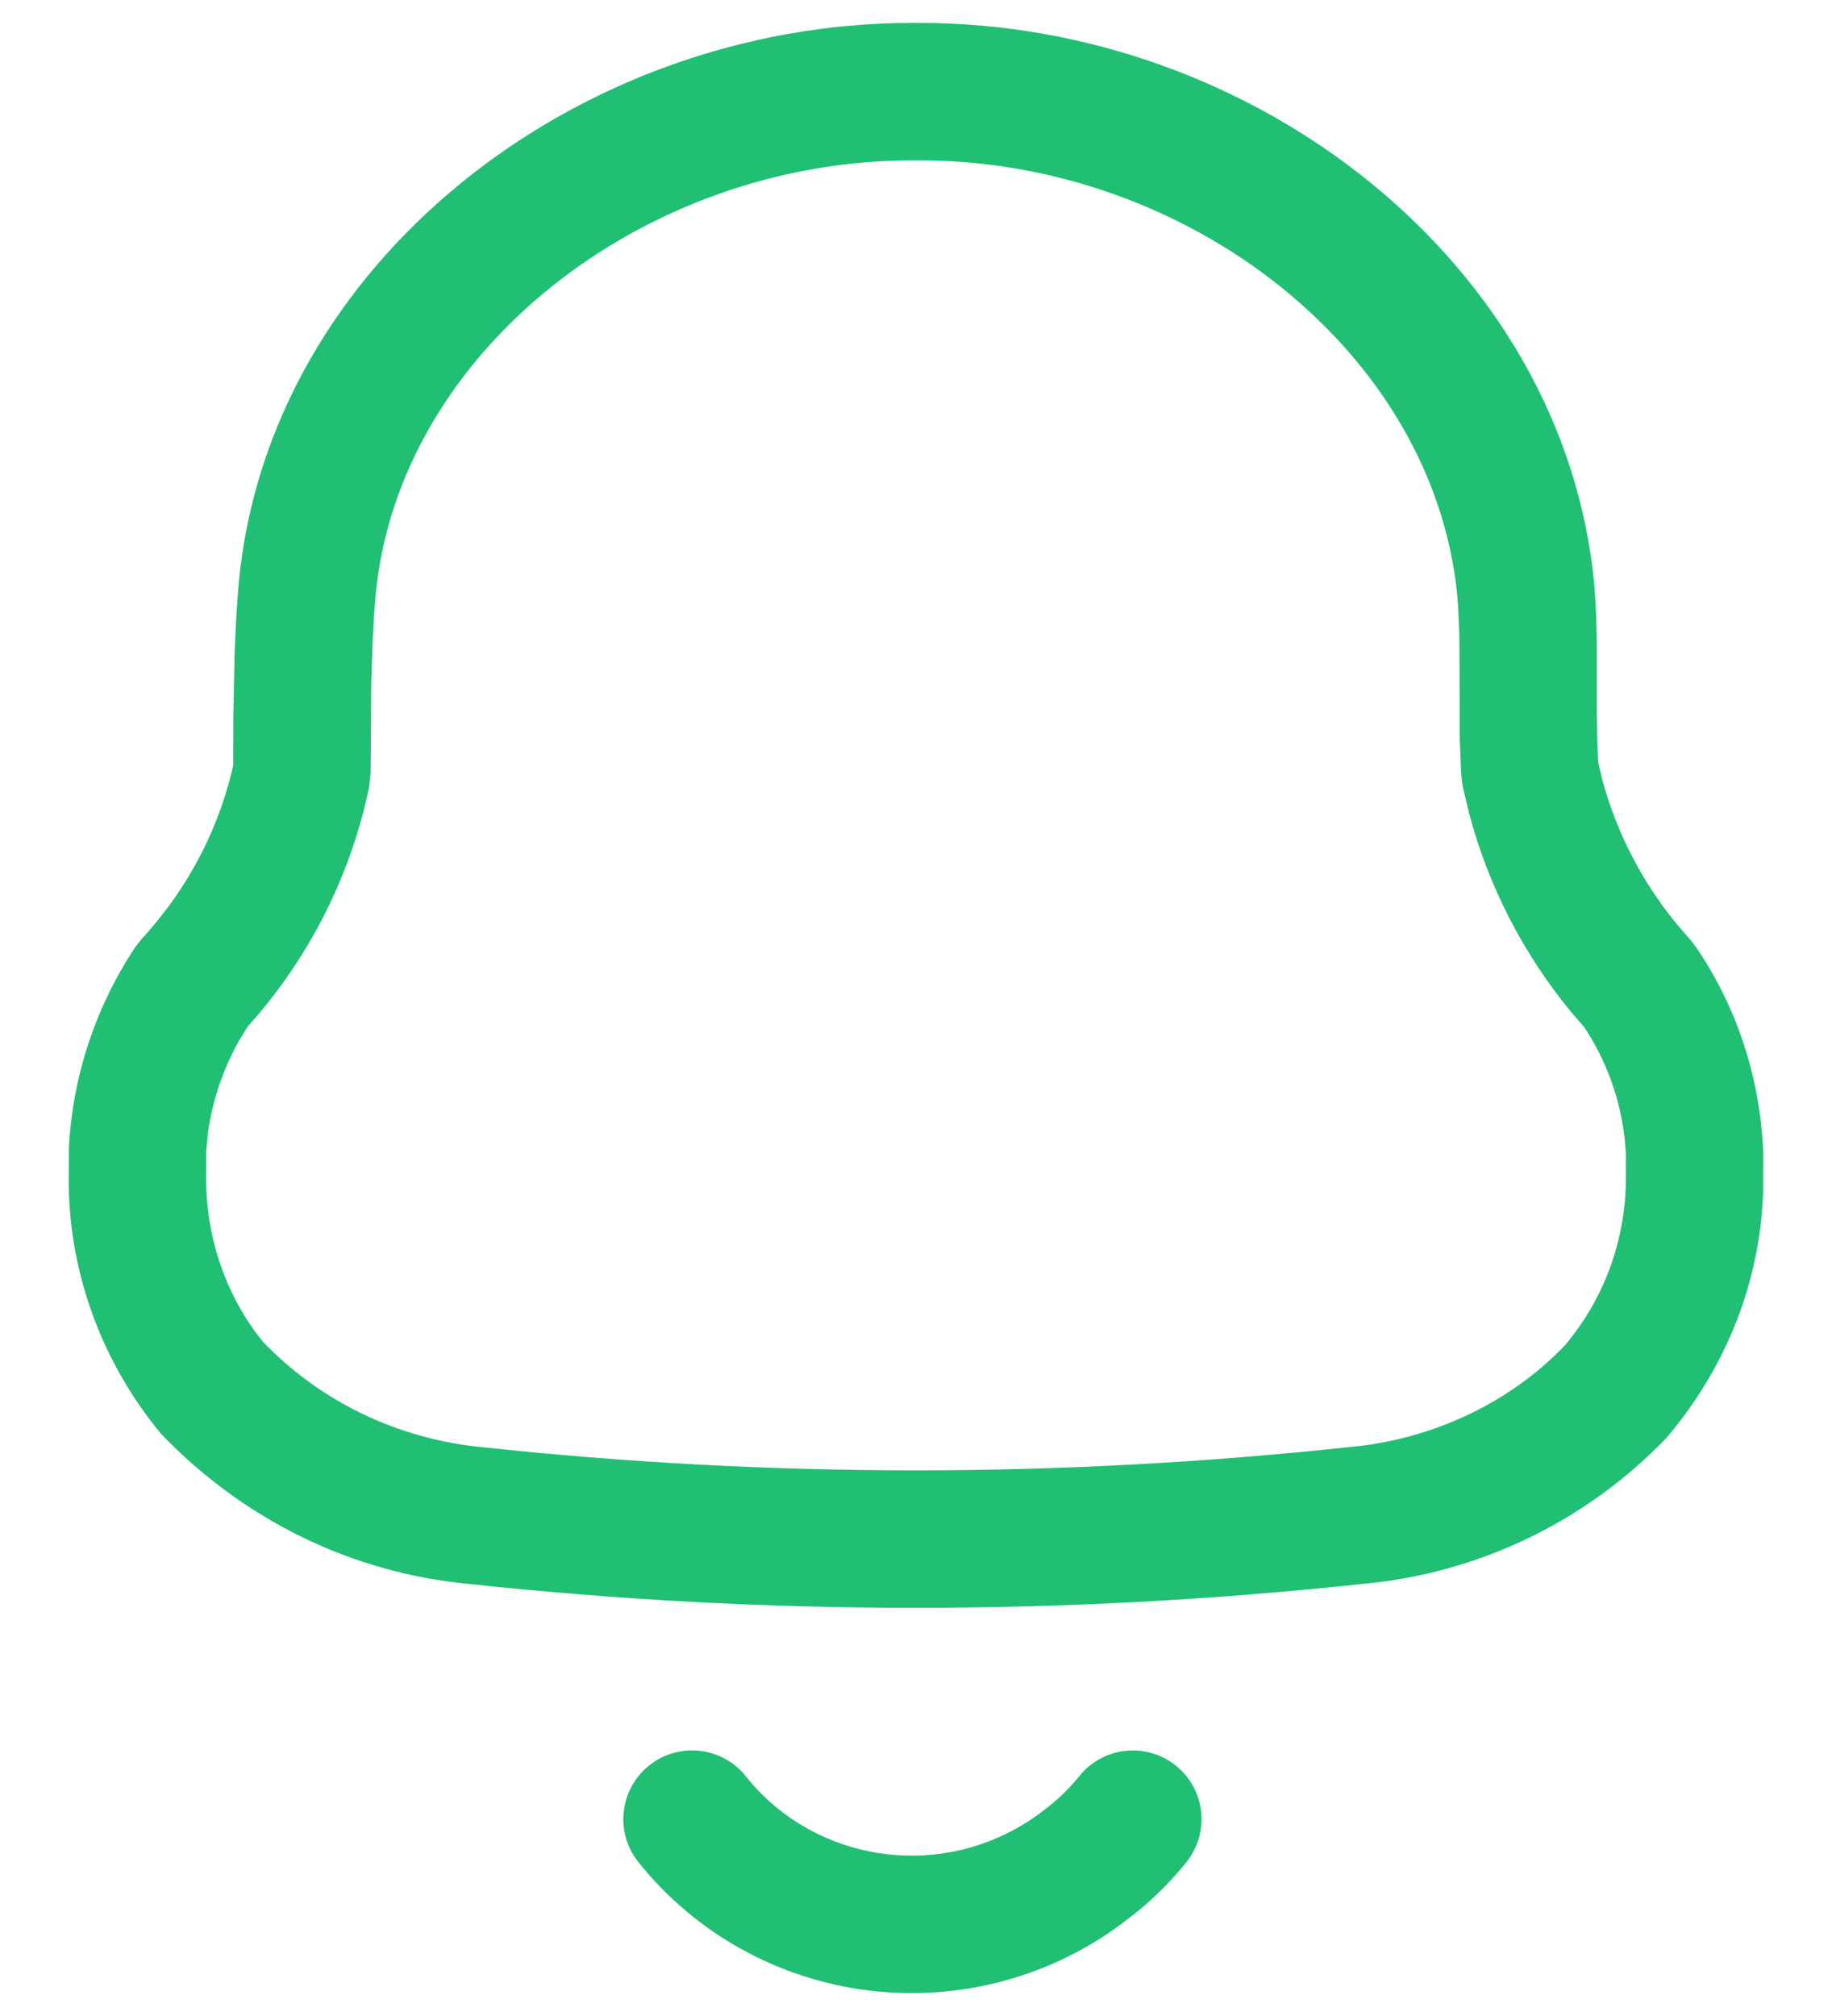 <?xml version="1.0" encoding="UTF-8"?>
<svg width="20px" height="22px" viewBox="0 0 20 22" version="1.1" xmlns="http://www.w3.org/2000/svg" xmlns:xlink="http://www.w3.org/1999/xlink">
    <title>bell</title>
    <g id="Page-1" stroke="none" stroke-width="1" fill="none" fill-rule="evenodd">
        <g id="bell" transform="translate(1, 1)" fill="#21BF73" fill-rule="nonzero">
            <path d="M9.039,-0.75 L8.961,-0.75 C5.295,-0.75 1.933,1.878 1.607,5.357 C1.585,5.606 1.571,5.86 1.561,6.135 L1.548,6.786 L1.545,7.349 L1.561,7.284 C1.41,8.012 1.061,8.688 0.551,9.241 L0.478,9.334 C0.042,9.989 -0.209,10.748 -0.248,11.531 L-0.249,11.787 C-0.271,12.817 0.086,13.837 0.758,14.647 C1.67,15.597 2.85,16.165 4.117,16.285 C7.356,16.633 10.634,16.633 13.882,16.284 C15.14,16.17 16.324,15.601 17.198,14.685 C17.857,13.906 18.217,12.97 18.248,12.002 L18.249,11.568 C18.213,10.75 17.96,9.991 17.518,9.339 L17.451,9.253 L17.287,9.063 C16.919,8.608 16.65,8.084 16.496,7.524 L16.448,7.323 L16.438,7.112 L16.433,6.781 L16.433,6.057 L16.427,5.757 L16.413,5.493 C16.41,5.449 16.407,5.406 16.403,5.362 C16.065,1.876 12.703,-0.75 9.039,-0.75 Z M8.961,0.75 L9.039,0.75 C11.974,0.75 14.652,2.841 14.909,5.499 L14.919,5.63 L14.931,5.916 C14.932,5.969 14.932,6.026 14.933,6.088 L14.936,7.06 L14.949,7.384 C14.951,7.419 14.953,7.454 14.956,7.49 L14.97,7.59 L15.041,7.886 C15.25,8.671 15.626,9.402 16.143,10.033 L16.293,10.207 L16.276,10.18 C16.563,10.603 16.727,11.095 16.75,11.602 L16.749,11.778 C16.766,12.483 16.53,13.153 16.082,13.684 C15.49,14.302 14.644,14.709 13.734,14.791 C10.58,15.13 7.41,15.13 4.268,14.793 C3.348,14.705 2.502,14.298 1.876,13.648 C1.47,13.156 1.236,12.488 1.251,11.803 L1.251,11.568 L1.27,11.363 C1.316,11.021 1.431,10.673 1.611,10.354 L1.707,10.197 L1.653,10.258 C2.348,9.507 2.823,8.584 3.03,7.588 L3.046,7.436 L3.053,6.448 L3.07,5.947 C3.078,5.788 3.088,5.638 3.101,5.492 C3.35,2.841 6.025,0.75 8.961,0.75 Z" id="Path"></path>
            <path d="M10.783,18.382 C11.043,18.059 11.515,18.008 11.837,18.268 C12.16,18.527 12.211,18.999 11.951,19.322 C11.759,19.561 11.538,19.774 11.303,19.949 C10.511,20.563 9.504,20.841 8.504,20.724 C7.504,20.606 6.591,20.101 5.968,19.319 C5.71,18.995 5.764,18.523 6.088,18.265 C6.412,18.007 6.883,18.06 7.142,18.384 C7.517,18.856 8.071,19.162 8.68,19.234 C9.29,19.306 9.903,19.136 10.395,18.755 C10.54,18.647 10.67,18.522 10.783,18.382 Z" id="Path"></path>
        </g>
    </g>
</svg>